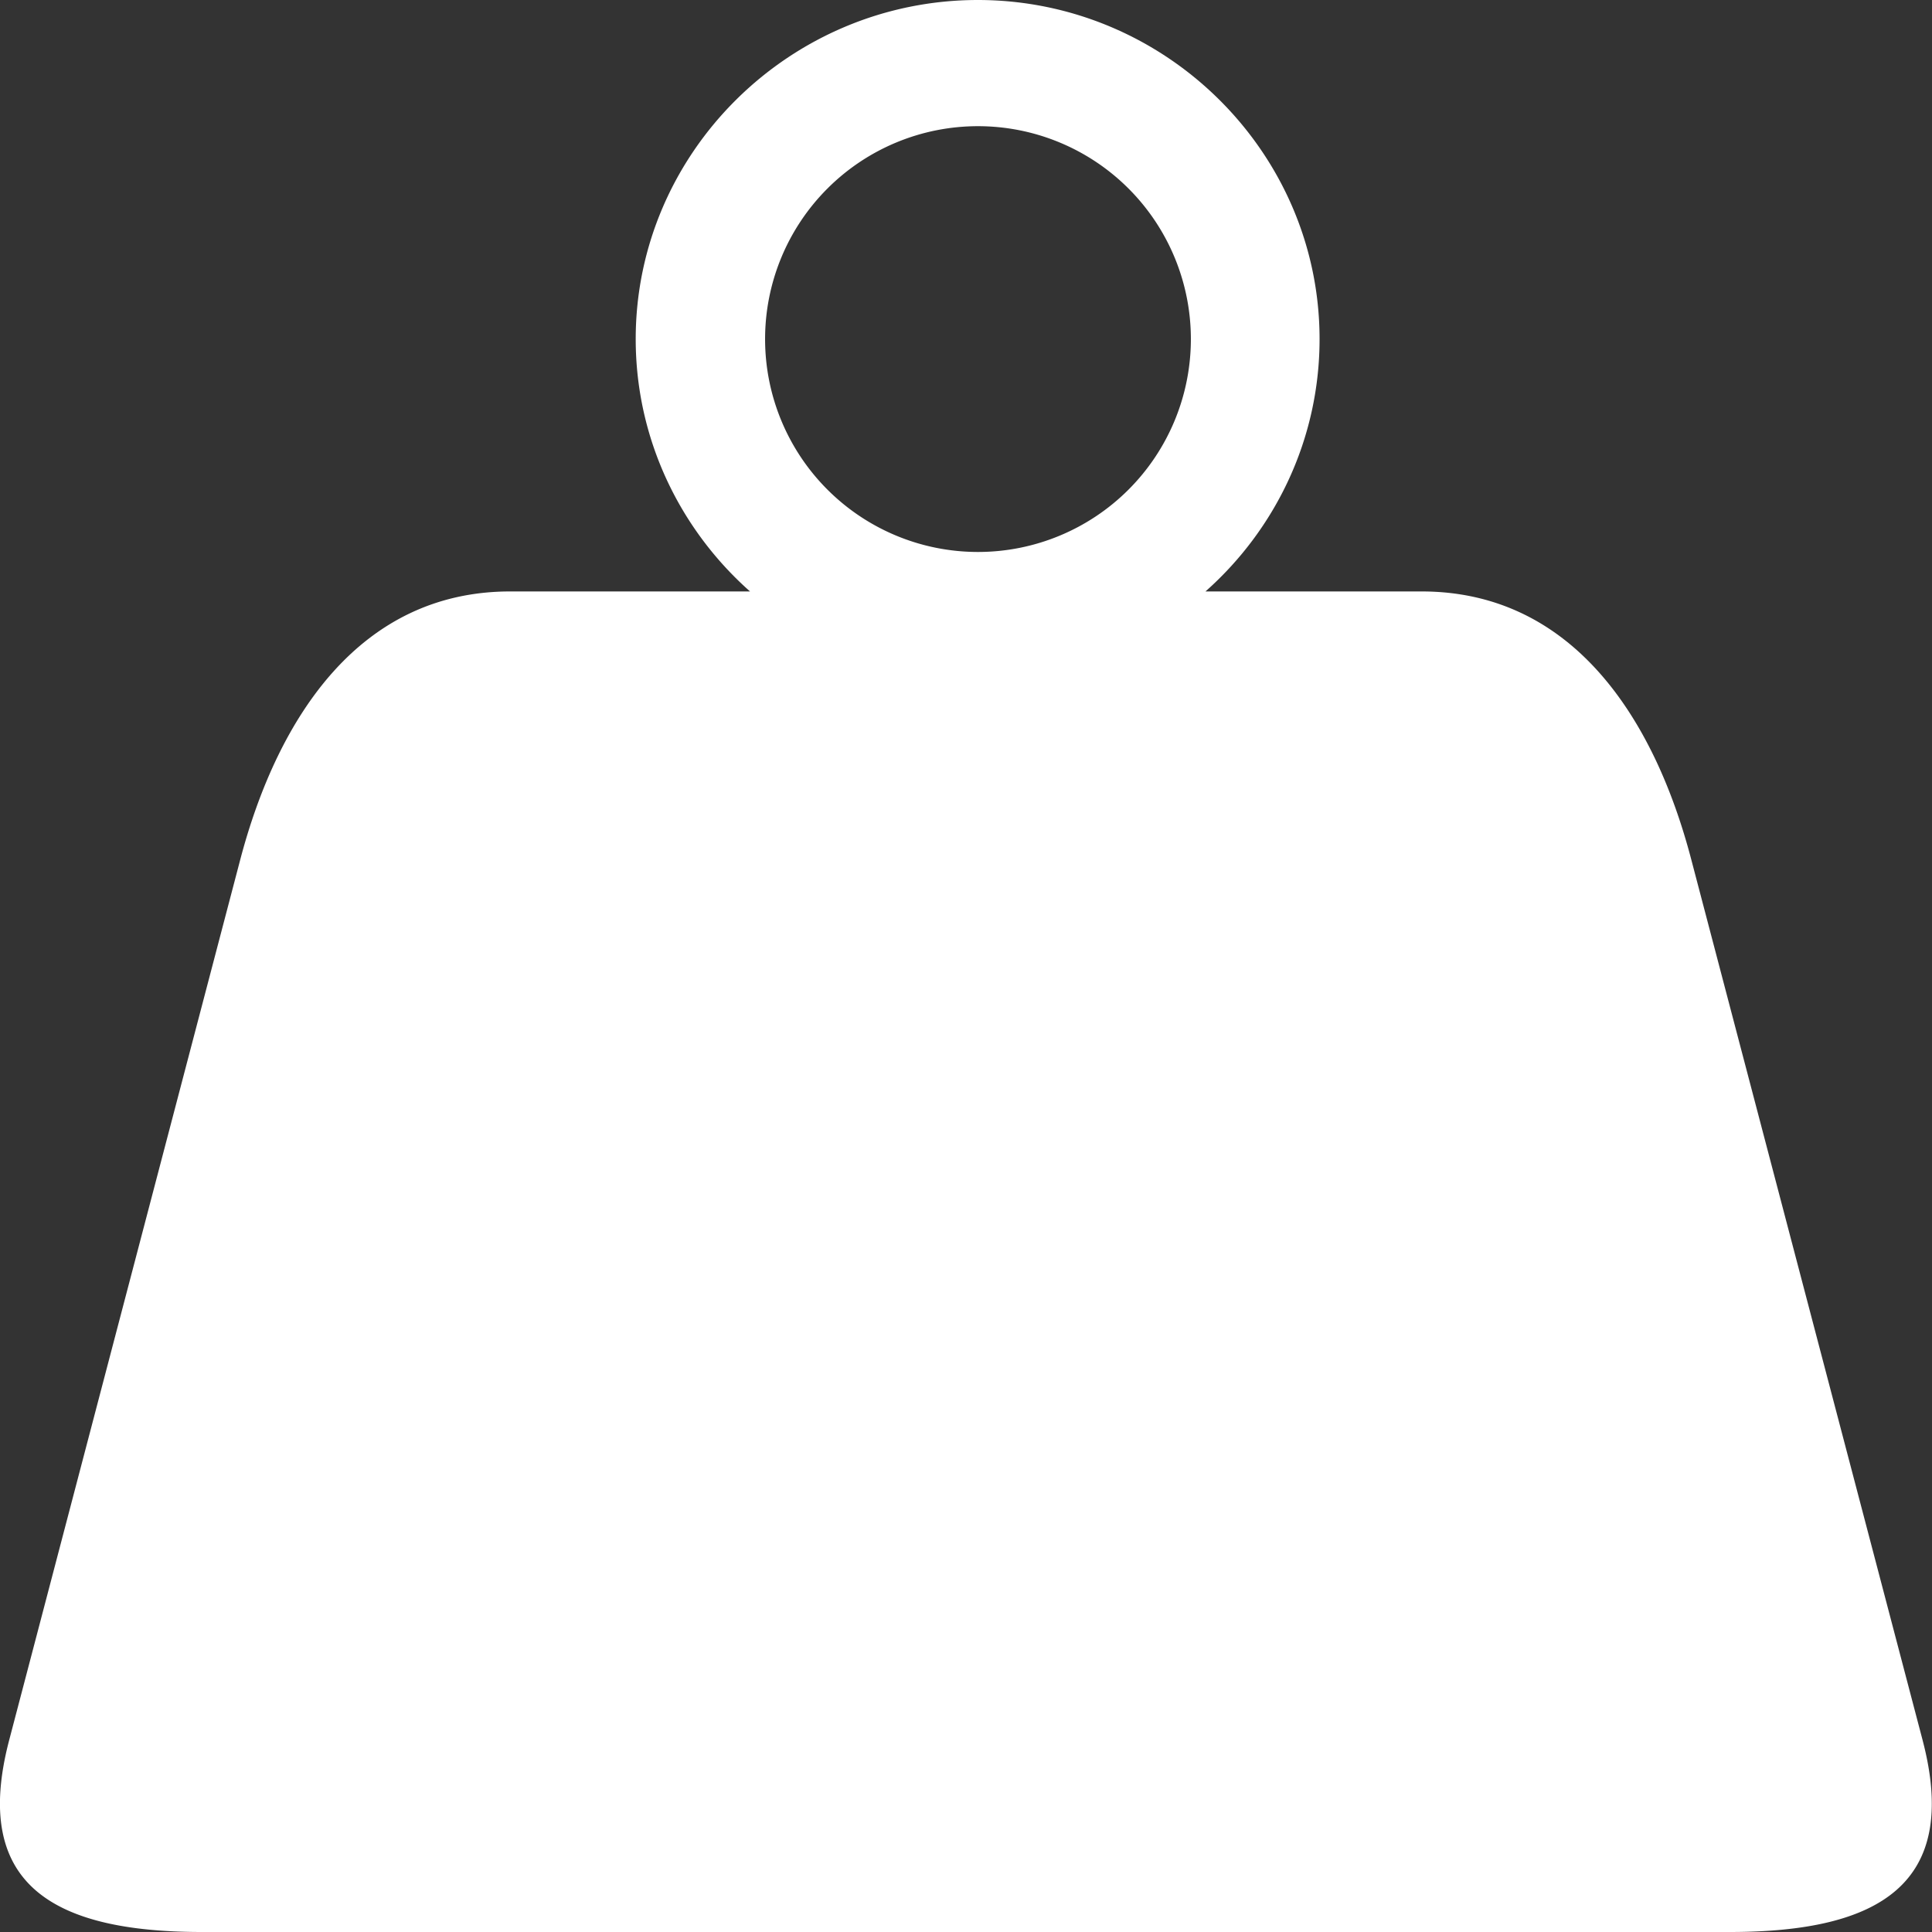 <svg width="32" height="32" viewBox="0 0 8.467 8.467" xmlns="http://www.w3.org/2000/svg"><rect x="0" y="0" width="8.467" height="8.467" fill="#333333" stroke="none"/><path style="fill:#fff;stroke-width:1.587;stop-color:#000" d="M112 42.333c-.825 0-1.5.669-1.5 1.486 0 .438.194.834.501 1.106h-1.051c-.655 0-1.017.545-1.183 1.175l-1.013 3.86c-.165.63.19.84.845.84h6.696c.655 0 1.01-.21.845-.84l-1.014-3.86c-.165-.63-.527-1.175-1.182-1.175h-.947c.307-.272.5-.668.5-1.106 0-.817-.674-1.486-1.498-1.486zm0 .553a.933.933 0 1 1 0 1.866.933.933 0 1 1 0-1.866z" transform="translate(-107.714 -42.333)"/></svg>
